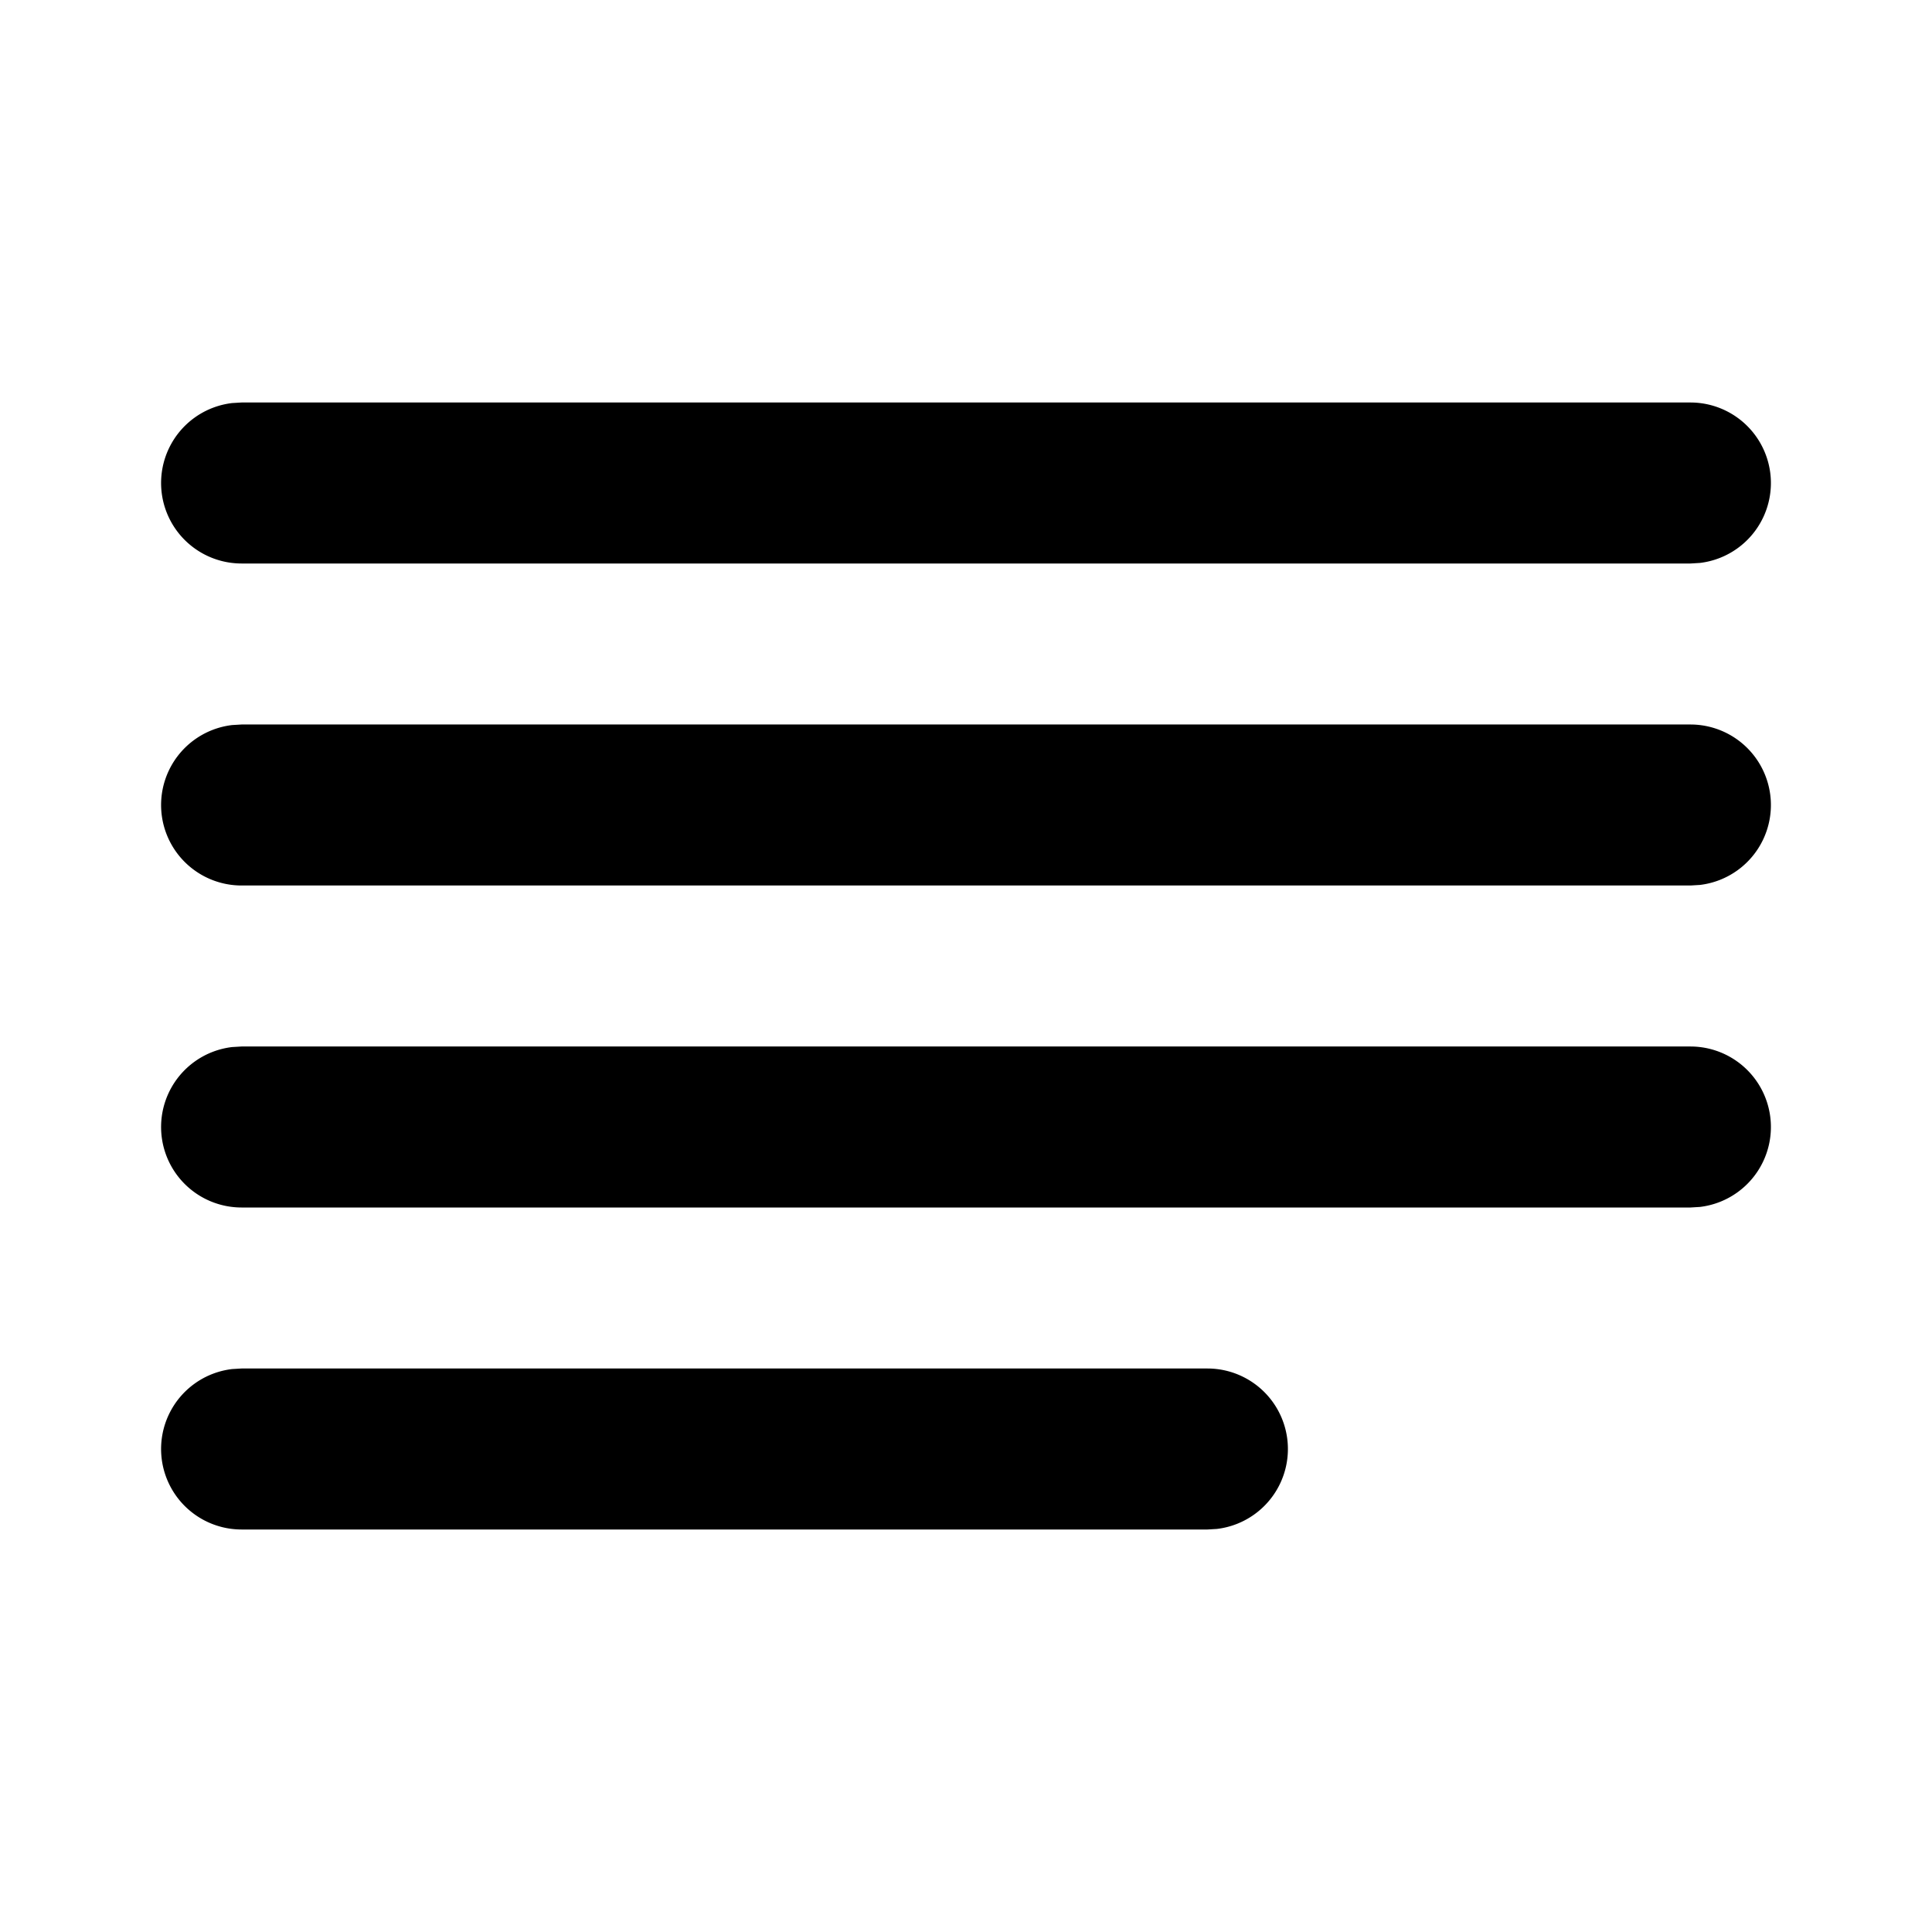 <?xml version="1.0" standalone="no"?><!DOCTYPE svg PUBLIC "-//W3C//DTD SVG 1.1//EN" "http://www.w3.org/Graphics/SVG/1.1/DTD/svg11.dtd"><svg t="1617735424003" class="icon" viewBox="0 0 1024 1024" version="1.1" xmlns="http://www.w3.org/2000/svg" p-id="3305" xmlns:xlink="http://www.w3.org/1999/xlink" width="200" height="200"><defs><style type="text/css"></style></defs><path d="M128 725.333h512a42.667 42.667 0 0 1 4.992 85.035L640 810.667H128a42.667 42.667 0 0 1-4.992-85.035L128 725.333h512H128z m0-170.667h768a42.667 42.667 0 0 1 4.992 85.035L896 640H128a42.667 42.667 0 0 1-4.992-85.035L128 554.667h768H128z m0-170.667h768a42.667 42.667 0 0 1 4.992 85.035L896 469.333H128a42.667 42.667 0 0 1-4.992-85.035L128 384h768H128z m0-170.667h768a42.667 42.667 0 0 1 4.992 85.035L896 298.667H128a42.667 42.667 0 0 1-4.992-85.035L128 213.333h768H128z" p-id="3306"></path></svg>